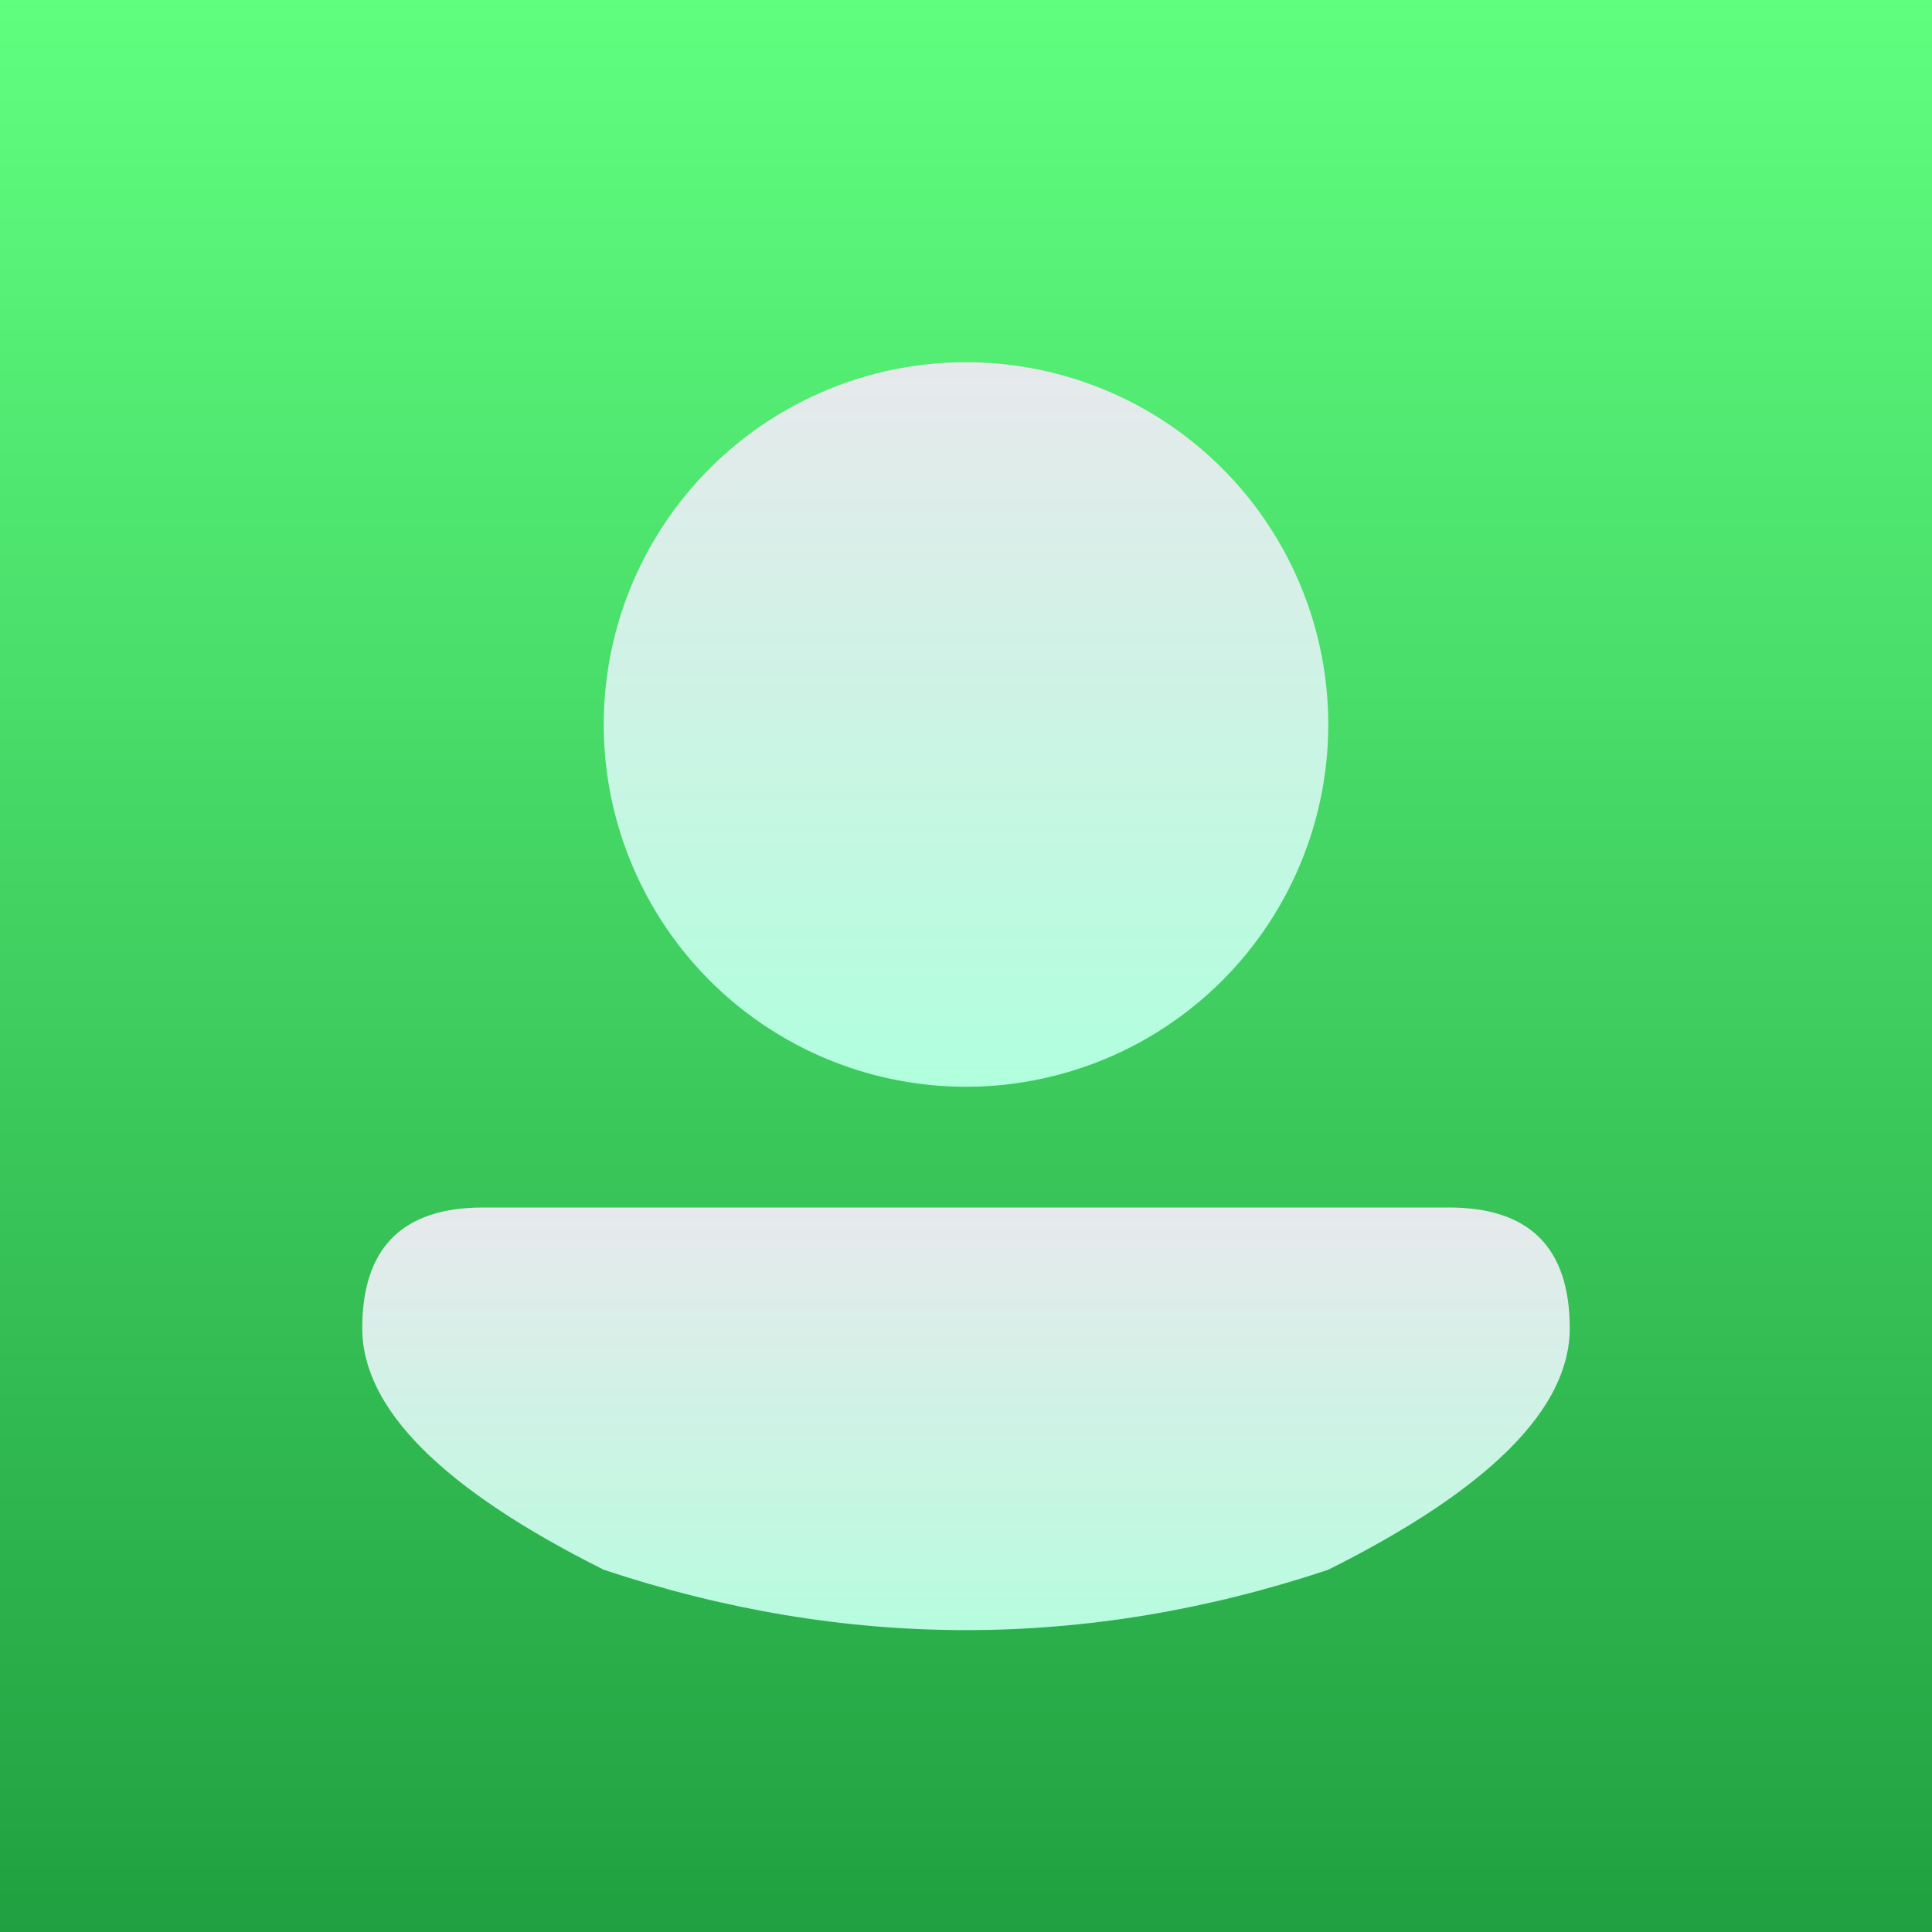 <?xml version="1.0" encoding="UTF-8" standalone="no"?>
<svg
   viewBox="0 0 16 16"
   width="16"
   height="16"
   version="1.1"
   id="svg25"
   sodipodi:docname="contacts.svg"
   inkscape:version="1.1.2 (0a00cf5339, 2022-02-04)"
   xmlns:inkscape="http://www.inkscape.org/namespaces/inkscape"
   xmlns:sodipodi="http://sodipodi.sourceforge.net/DTD/sodipodi-0.dtd"
   xmlns="http://www.w3.org/2000/svg"
   xmlns:svg="http://www.w3.org/2000/svg"
   xmlns:rdf="http://www.w3.org/1999/02/22-rdf-syntax-ns#"
   xmlns:cc="http://creativecommons.org/ns#"
   xmlns:dc="http://purl.org/dc/elements/1.1/">
  <defs
     id="defs16">
    <filter
       style="color-interpolation-filters:sRGB;"
       inkscape:label="Drop Shadow"
       id="filter118"
       x="-0.48"
       y="-1.514"
       width="1.96"
       height="4.029">
      <feFlood
         flood-opacity="1"
         flood-color="rgb(96,255,128)"
         result="flood"
         id="feFlood108" />
      <feComposite
         in="flood"
         in2="SourceGraphic"
         operator="out"
         result="composite1"
         id="feComposite110" />
      <feGaussianBlur
         in="composite1"
         stdDeviation="0.75"
         result="blur"
         id="feGaussianBlur112" />
      <feOffset
         dx="0"
         dy="-0.5"
         result="offset"
         id="feOffset114" />
      <feComposite
         in="offset"
         in2="SourceGraphic"
         operator="atop"
         result="fbSourceGraphic"
         id="feComposite116" />
      <feColorMatrix
         result="fbSourceGraphicAlpha"
         in="fbSourceGraphic"
         values="0 0 0 -1 0 0 0 0 -1 0 0 0 0 -1 0 0 0 0 1 0"
         id="feColorMatrix198" />
      <feFlood
         id="feFlood200"
         flood-opacity="0.502"
         flood-color="rgb(0,0,0)"
         result="flood"
         in="fbSourceGraphic" />
      <feComposite
         in2="fbSourceGraphic"
         id="feComposite202"
         in="flood"
         operator="in"
         result="composite1" />
      <feGaussianBlur
         id="feGaussianBlur204"
         in="composite1"
         stdDeviation="1"
         result="blur" />
      <feOffset
         id="feOffset206"
         dx="0"
         dy="0.5"
         result="offset" />
      <feComposite
         in2="offset"
         id="feComposite208"
         in="fbSourceGraphic"
         operator="over"
         result="composite2" />
    </filter>
    <filter
       style="color-interpolation-filters:sRGB;"
       inkscape:label="Drop Shadow"
       id="filter148"
       x="-0.8"
       y="-0.883"
       width="2.6"
       height="2.767">
      <feFlood
         flood-opacity="1"
         flood-color="rgb(96,255,128)"
         result="flood"
         id="feFlood138" />
      <feComposite
         in="flood"
         in2="SourceGraphic"
         operator="out"
         result="composite1"
         id="feComposite140" />
      <feGaussianBlur
         in="composite1"
         stdDeviation="1"
         result="blur"
         id="feGaussianBlur142" />
      <feOffset
         dx="0"
         dy="-0.5"
         result="offset"
         id="feOffset144" />
      <feComposite
         in="offset"
         in2="SourceGraphic"
         operator="atop"
         result="fbSourceGraphic"
         id="feComposite146" />
      <feColorMatrix
         result="fbSourceGraphicAlpha"
         in="fbSourceGraphic"
         values="0 0 0 -1 0 0 0 0 -1 0 0 0 0 -1 0 0 0 0 1 0"
         id="feColorMatrix168" />
      <feFlood
         id="feFlood170"
         flood-opacity="0.502"
         flood-color="rgb(0,0,0)"
         result="flood"
         in="fbSourceGraphic" />
      <feComposite
         in2="fbSourceGraphic"
         id="feComposite172"
         in="flood"
         operator="in"
         result="composite1" />
      <feGaussianBlur
         id="feGaussianBlur174"
         in="composite1"
         stdDeviation="1"
         result="blur" />
      <feOffset
         id="feOffset176"
         dx="0"
         dy="0.5"
         result="offset" />
      <feComposite
         in2="offset"
         id="feComposite178"
         in="fbSourceGraphic"
         operator="over"
         result="composite2" />
    </filter>
  </defs>
  <sodipodi:namedview
     pagecolor="#ffffff"
     bordercolor="#666666"
     borderopacity="1"
     objecttolerance="10"
     gridtolerance="10"
     guidetolerance="10"
     inkscape:pageopacity="0"
     inkscape:pageshadow="2"
     inkscape:window-width="878"
     inkscape:window-height="480"
     id="namedview27"
     showgrid="false"
     inkscape:zoom="14.75"
     inkscape:cx="5.7288136"
     inkscape:cy="8"
     inkscape:window-x="26"
     inkscape:window-y="23"
     inkscape:window-maximized="0"
     inkscape:current-layer="svg25"
     inkscape:pagecheckerboard="0" />
  <linearGradient
     id="g0"
     x1="0%"
     y1="0%"
     x2="0%"
     y2="100%">
    <stop
       offset="0%"
       style="stop-color:#60ff80;stop-opacity:1"
       id="stop2" />
    <stop
       offset="100%"
       style="stop-color:#20a040;stop-opacity:1"
       id="stop4" />
  </linearGradient>
  <linearGradient
     id="g1"
     x1="0%"
     y1="0%"
     x2="0%"
     y2="100%">
    <stop
       offset="0%"
       style="stop-color:#e7e9ec;stop-opacity:1"
       id="stop7" />
    <stop
       offset="100%"
       style="stop-color:#b0ffdd;stop-opacity:1"
       id="stop9" />
  </linearGradient>
  <style
     id="style17">
    .ac-color {
      fill: url(#g0);
    }
    .ac-color1 {
      fill: url(#g1);
    }
  </style>
  <path
     d="M0 0 16 0 16 16 0 16 0 0"
     class="ac-color"
     id="path19" />
  <path
     d="M8 3A1 1 0 008 9 1 1 0 008 3"
     class="ac-color1"
     id="path21"
     style="filter:url(#filter148)" />
  <path
     d="M4 10 12 10Q13 10 13 11 13 12 11 13 8 14 5 13 3 12 3 11 3 10 4 10"
     class="ac-color1"
     id="path13"
     style="filter:url(#filter118)" />
</svg>
